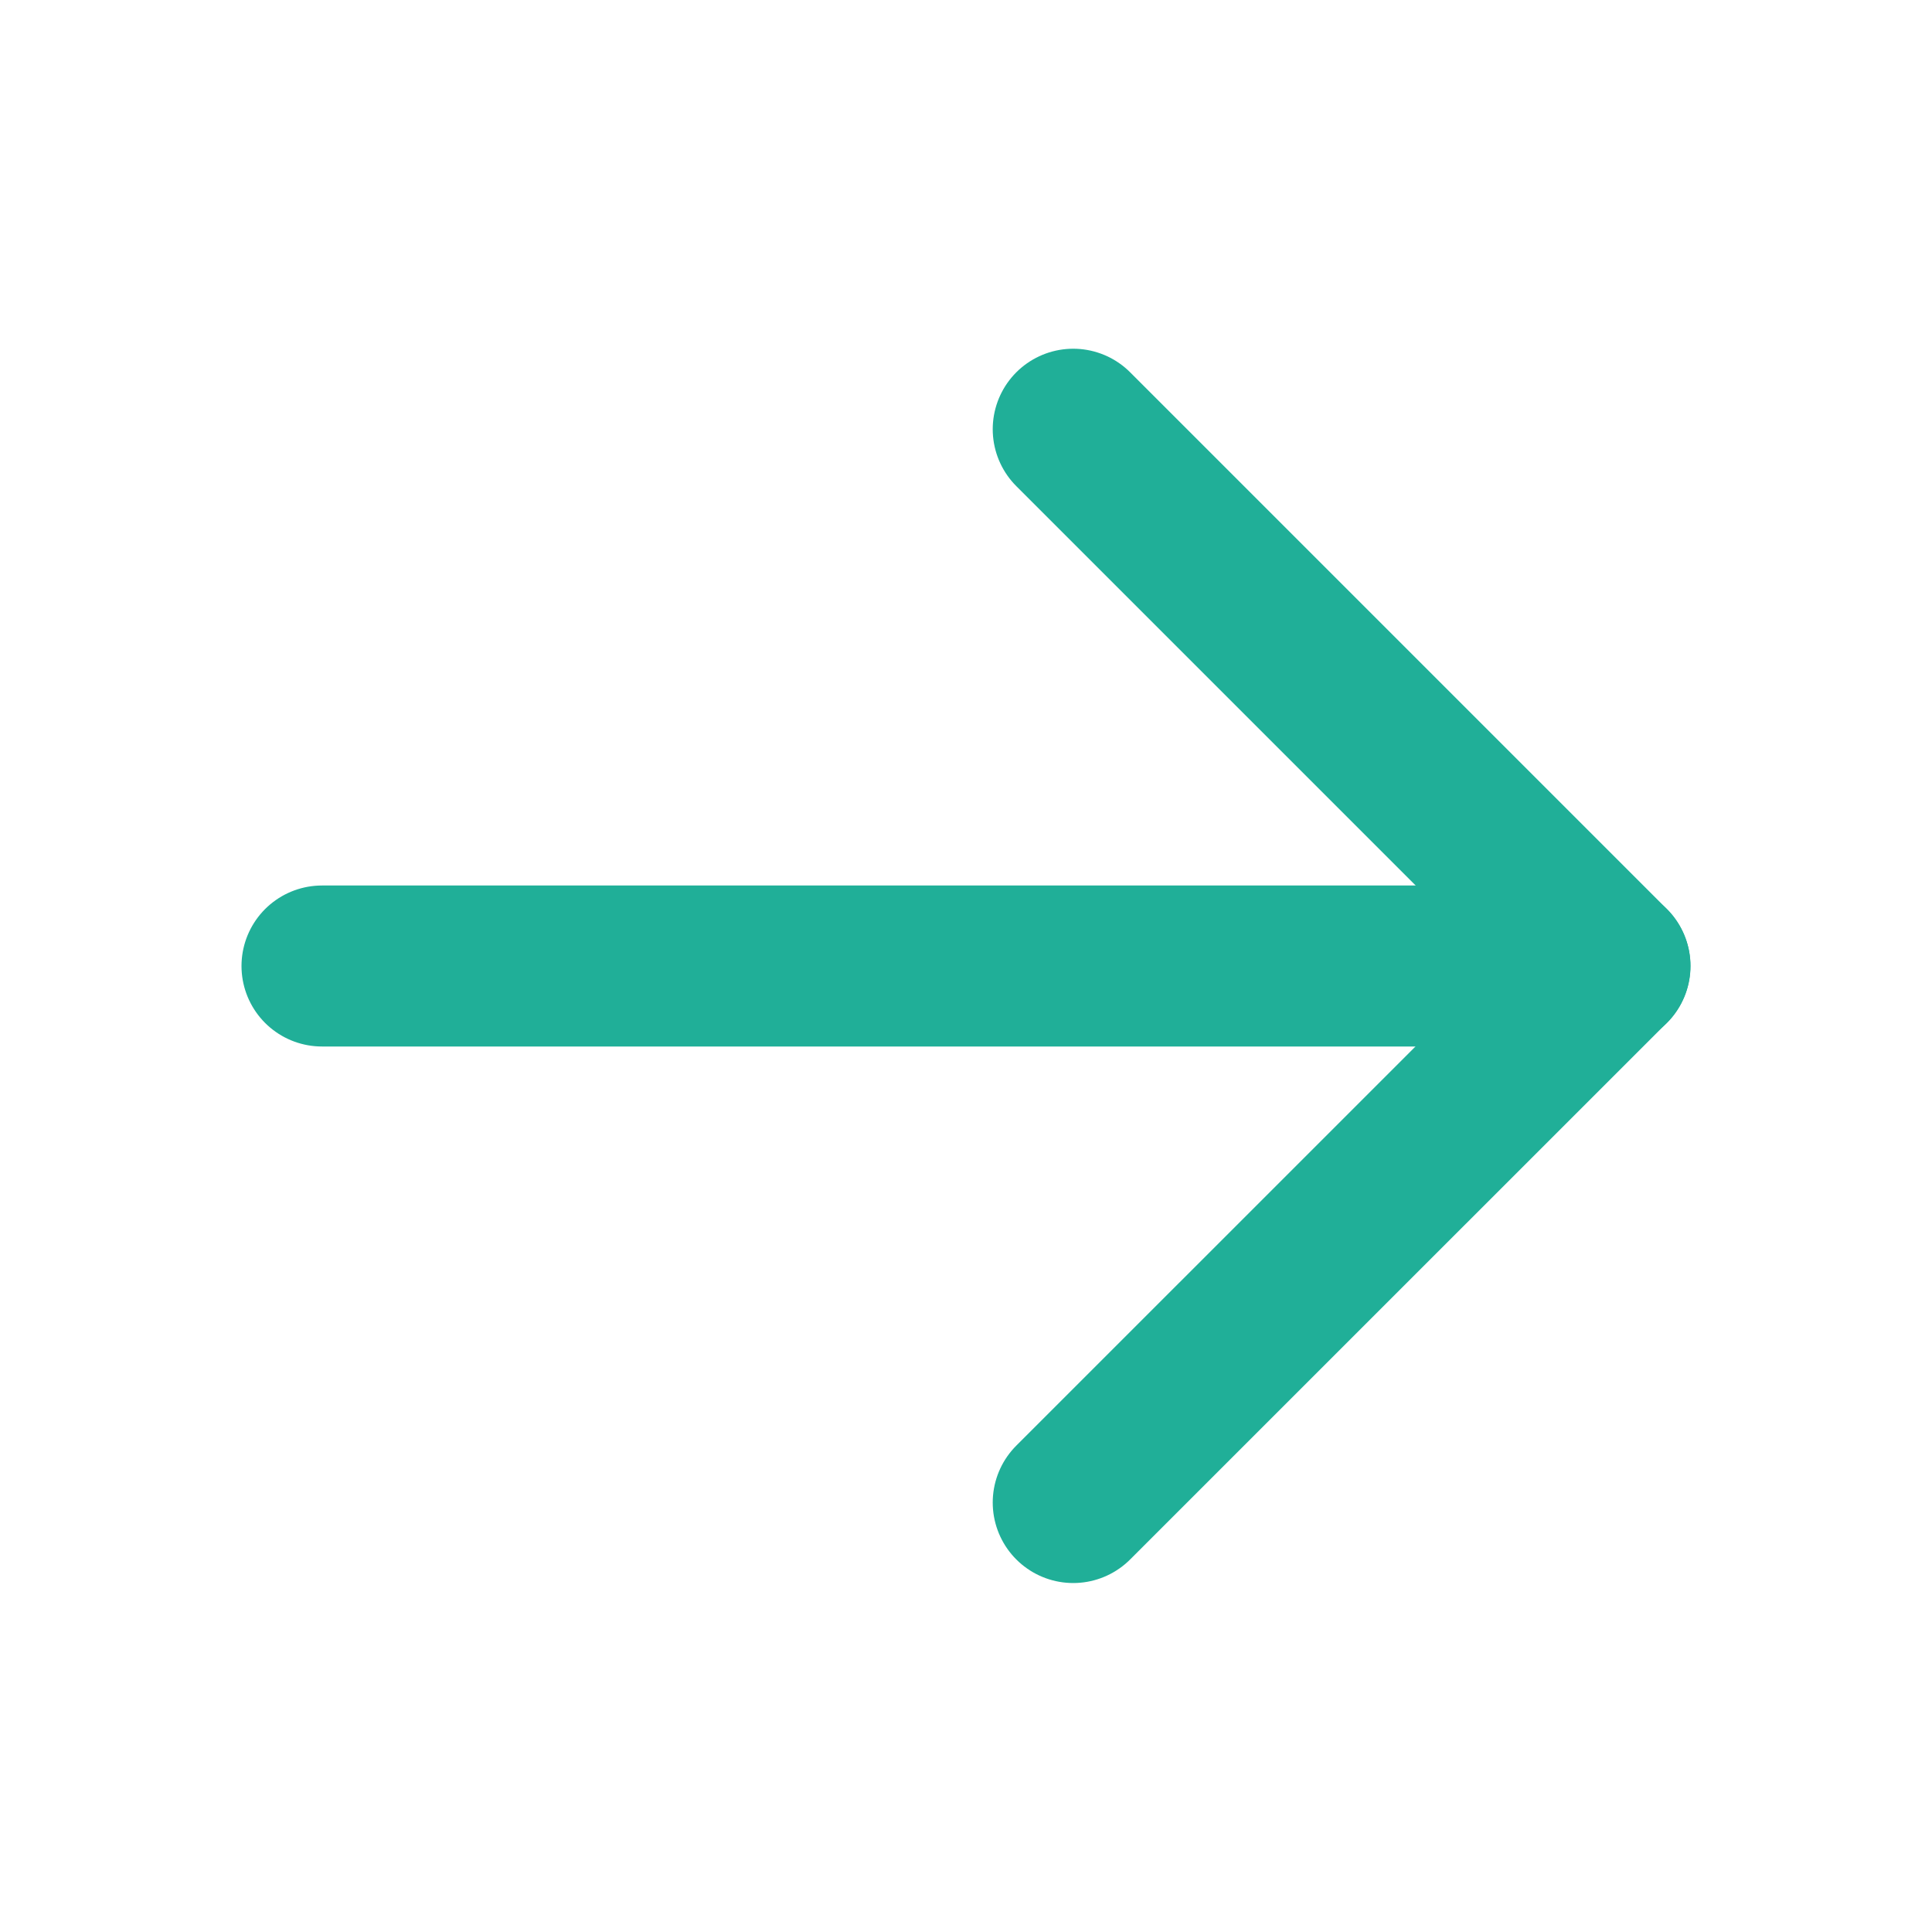 <svg xmlns="http://www.w3.org/2000/svg" width="24" height="24" viewBox="0 0 24 24" fill="none">
  <path d="M4 12H20" stroke="#20AF98" stroke-width="2" stroke-linecap="round" stroke-linejoin="round"/>
  <path d="M13.332 5.332L19.999 11.999L13.332 18.665" stroke="#20AF98" stroke-width="2" stroke-linecap="round" stroke-linejoin="round"/>
</svg>